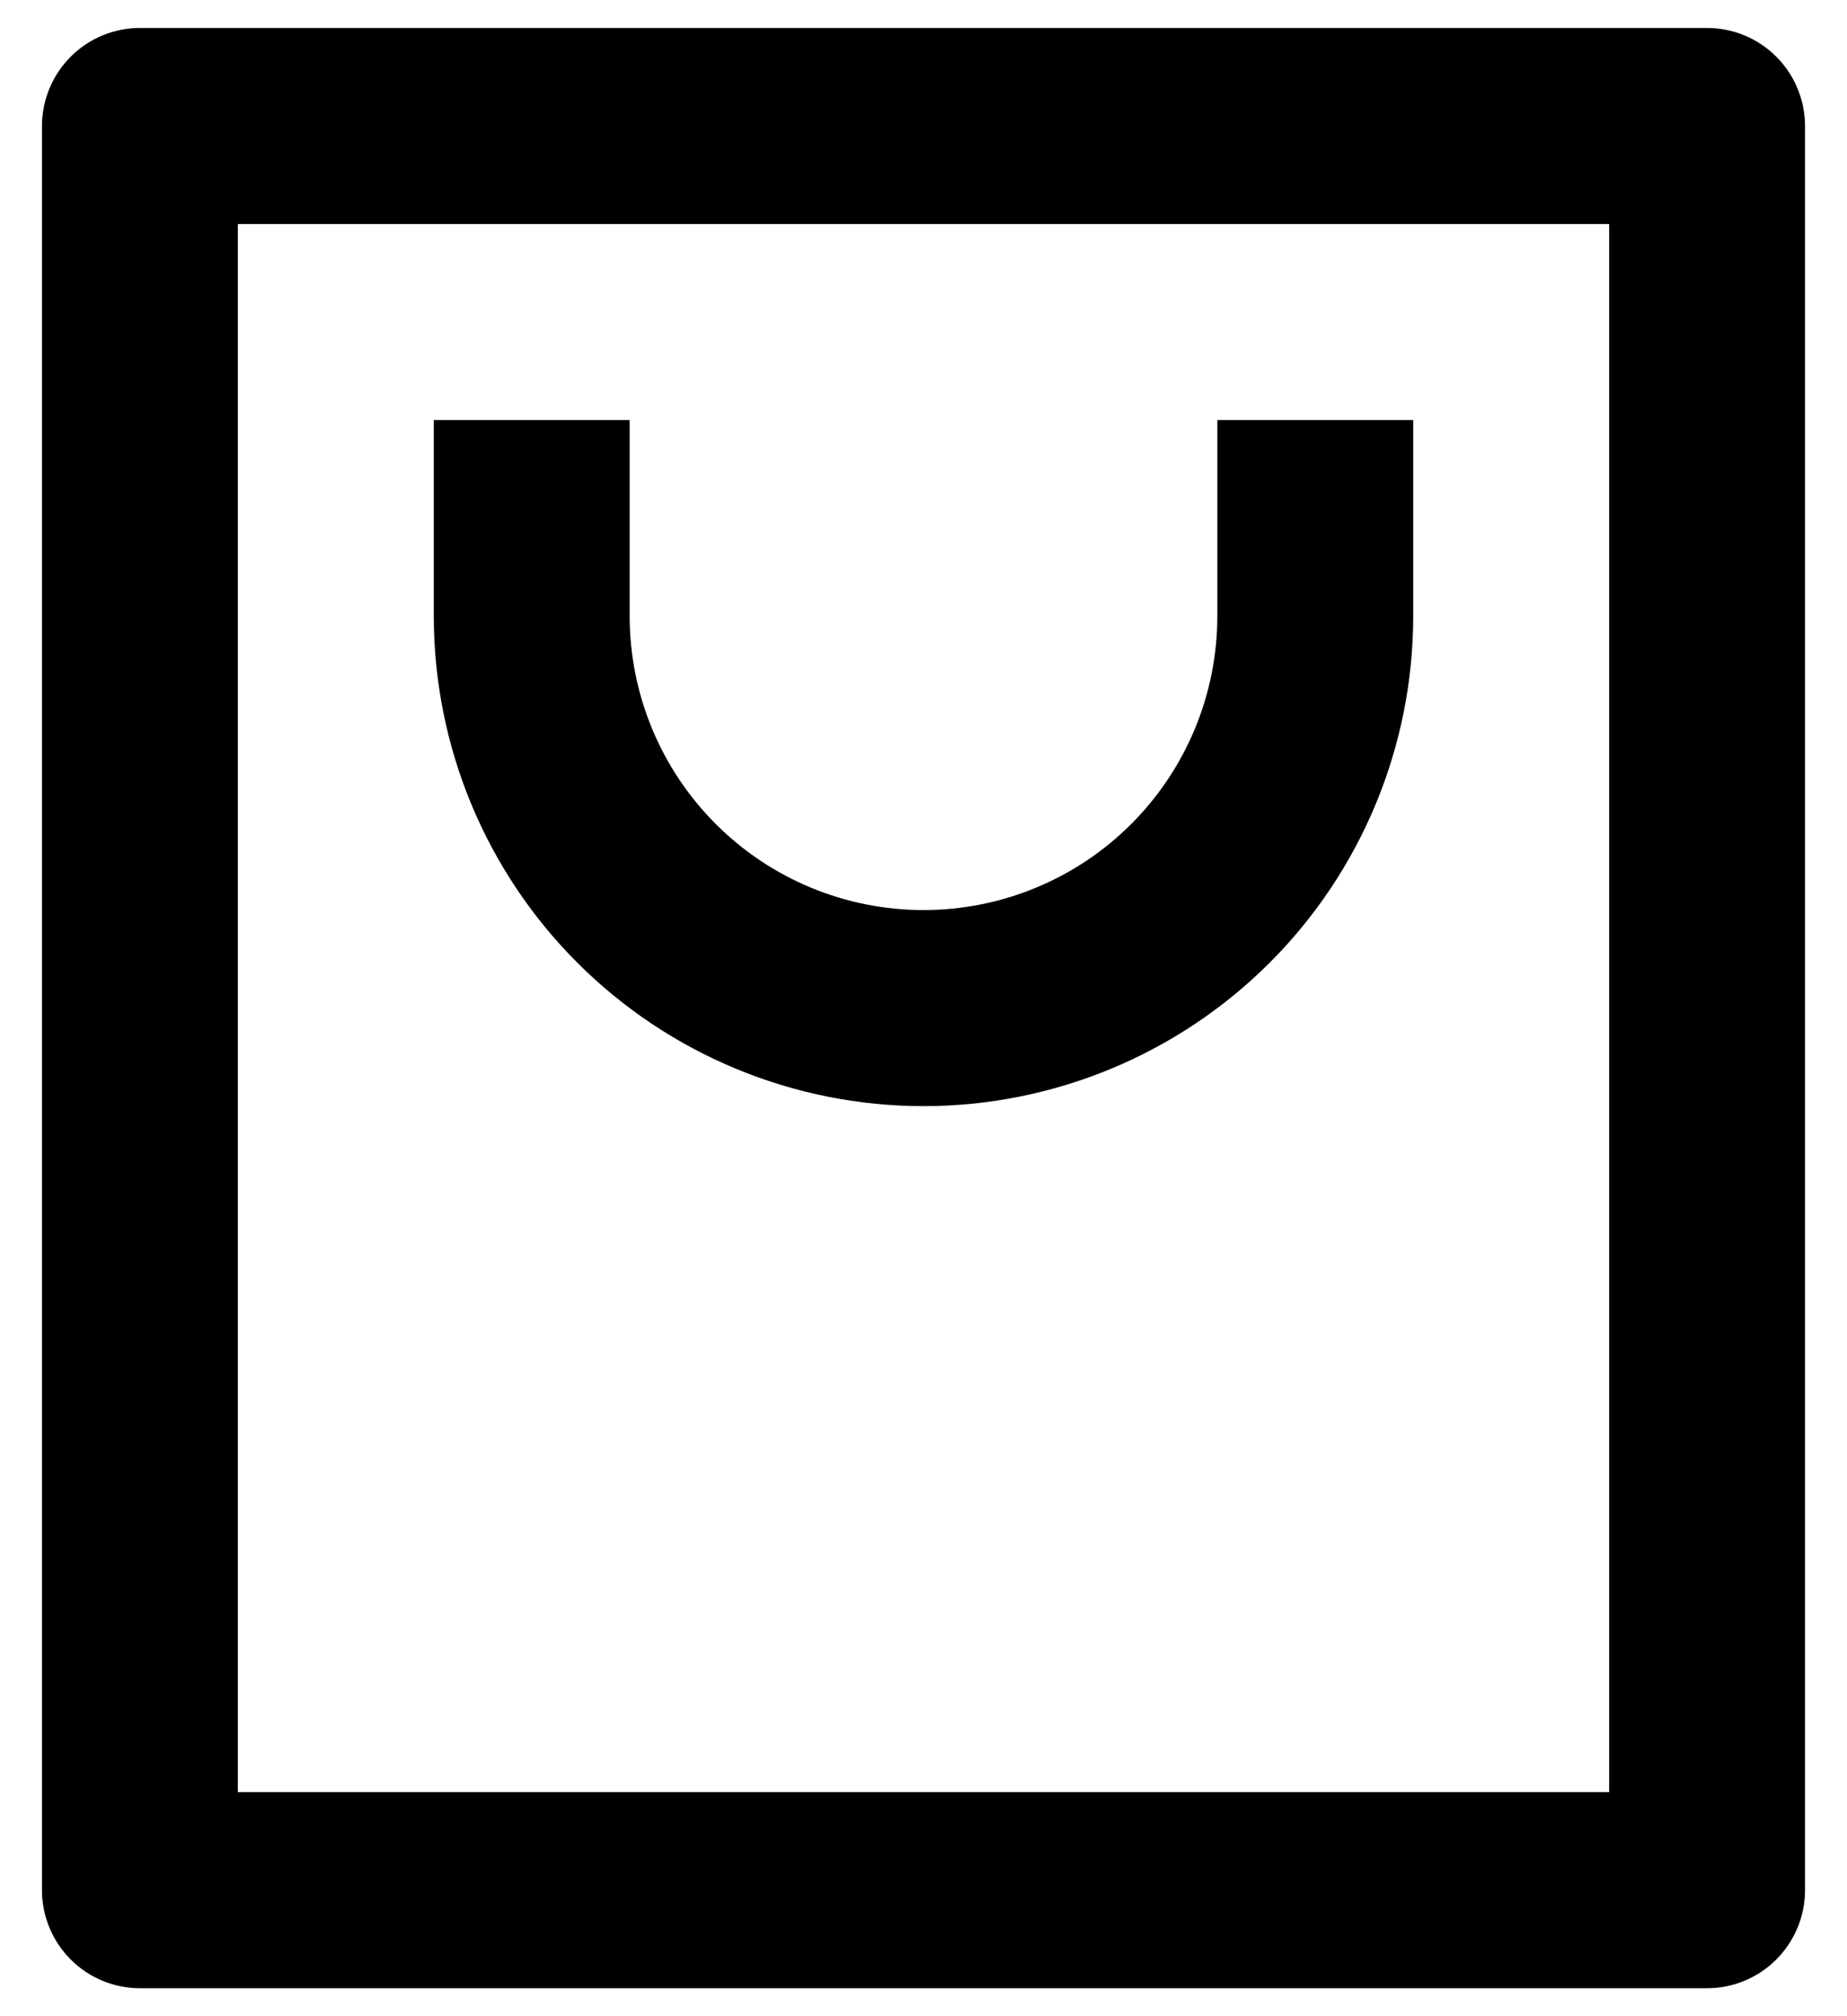 <svg viewBox="0 0 22 24" xmlns="http://www.w3.org/2000/svg">
  <path d="M20.333 23.667H1.667C1.357 23.667 1.06 23.544 0.842 23.325C0.623 23.106 0.5 22.809 0.5 22.5V1.5C0.5 1.191 0.623 0.894 0.842 0.675C1.06 0.456 1.357 0.333 1.667 0.333H20.333C20.643 0.333 20.939 0.456 21.158 0.675C21.377 0.894 21.5 1.191 21.5 1.5V22.5C21.5 22.809 21.377 23.106 21.158 23.325C20.939 23.544 20.643 23.667 20.333 23.667ZM19.167 21.333V2.667H2.833V21.333H19.167ZM7.5 5V7.333C7.5 8.262 7.869 9.152 8.525 9.808C9.181 10.465 10.072 10.833 11 10.833C11.928 10.833 12.819 10.465 13.475 9.808C14.131 9.152 14.5 8.262 14.5 7.333V5H16.833V7.333C16.833 8.88 16.219 10.364 15.125 11.458C14.031 12.552 12.547 13.167 11 13.167C9.453 13.167 7.969 12.552 6.875 11.458C5.781 10.364 5.167 8.88 5.167 7.333V5H7.5Z" />
</svg>
